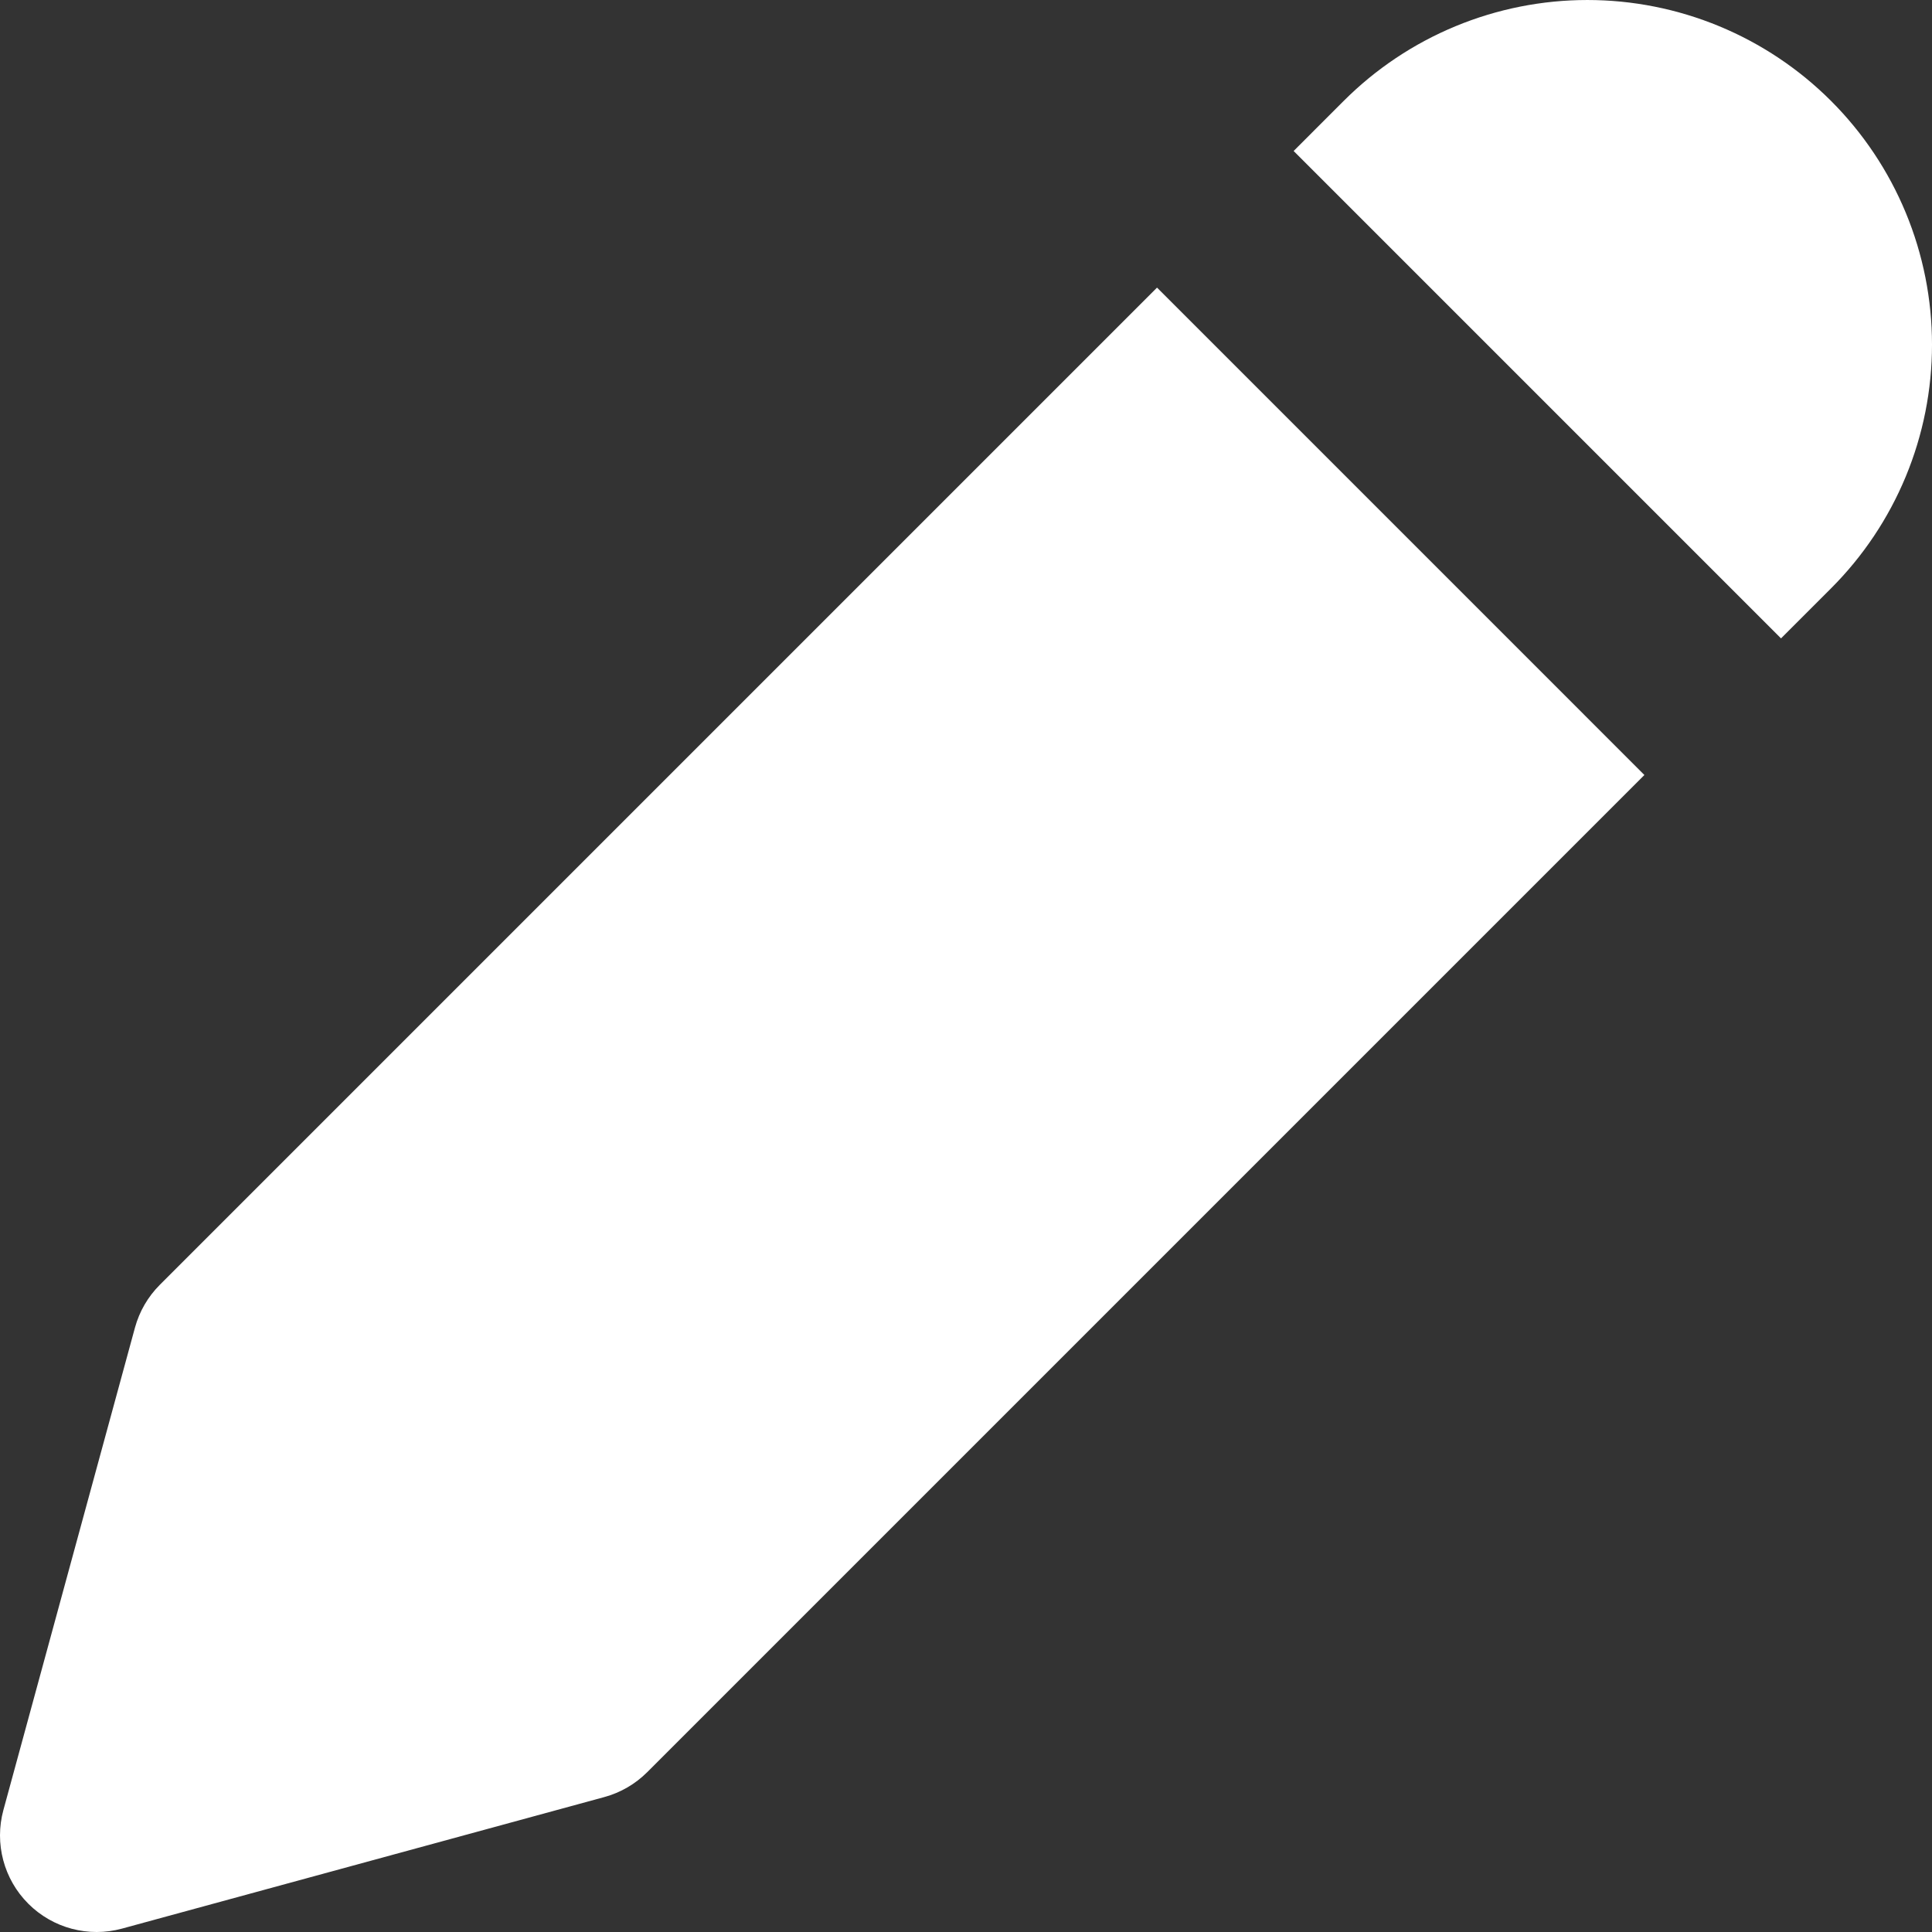 <svg version="1.1" xmlns="http://www.w3.org/2000/svg" xmlns:xlink="http://www.w3.org/1999/xlink" width="292.312" height="292.313" viewBox="0,0,292.312,292.313"><rect x="0" y="0" width="292.312" height="292.313" fill="#333333" stroke="none"/><g transform="translate(-93.844,-33.843)"><g data-paper-data="{&quot;isPaintingLayer&quot;:true}" fill="#ffffff" fill-rule="nonzero" stroke="none" stroke-width="1" stroke-linecap="butt" stroke-linejoin="miter" stroke-miterlimit="10" stroke-dasharray="" stroke-dashoffset="0" style="mix-blend-mode: normal"><path d="M314.059,37.813c6.327,-2.62 13.107,-3.969 19.955,-3.969c6.847,0 13.628,1.349 19.955,3.969c6.326,2.62 12.074,6.461 16.916,11.303c4.842,4.842 8.683,10.59 11.304,16.916c2.619,6.326 3.968,13.107 3.968,19.954c0,6.847 -1.349,13.628 -3.968,19.954c-2.621,6.326 -6.462,12.074 -11.304,16.916l-7.574,7.573l-73.74,-73.741l7.572,-7.573c4.842,-4.842 10.59,-8.683 16.916,-11.303z"/><path d="M342.641,151.1l-150.873,150.873c-1.798,1.799 -4.035,3.097 -6.489,3.766l-72.973,19.902c-5.06,1.38 -10.472,-0.057 -14.18,-3.766c-3.709,-3.708 -5.146,-9.12 -3.766,-14.18l19.902,-72.973c0.669,-2.454 1.967,-4.692 3.766,-6.489l150.874,-150.874z"/></g></g></svg>